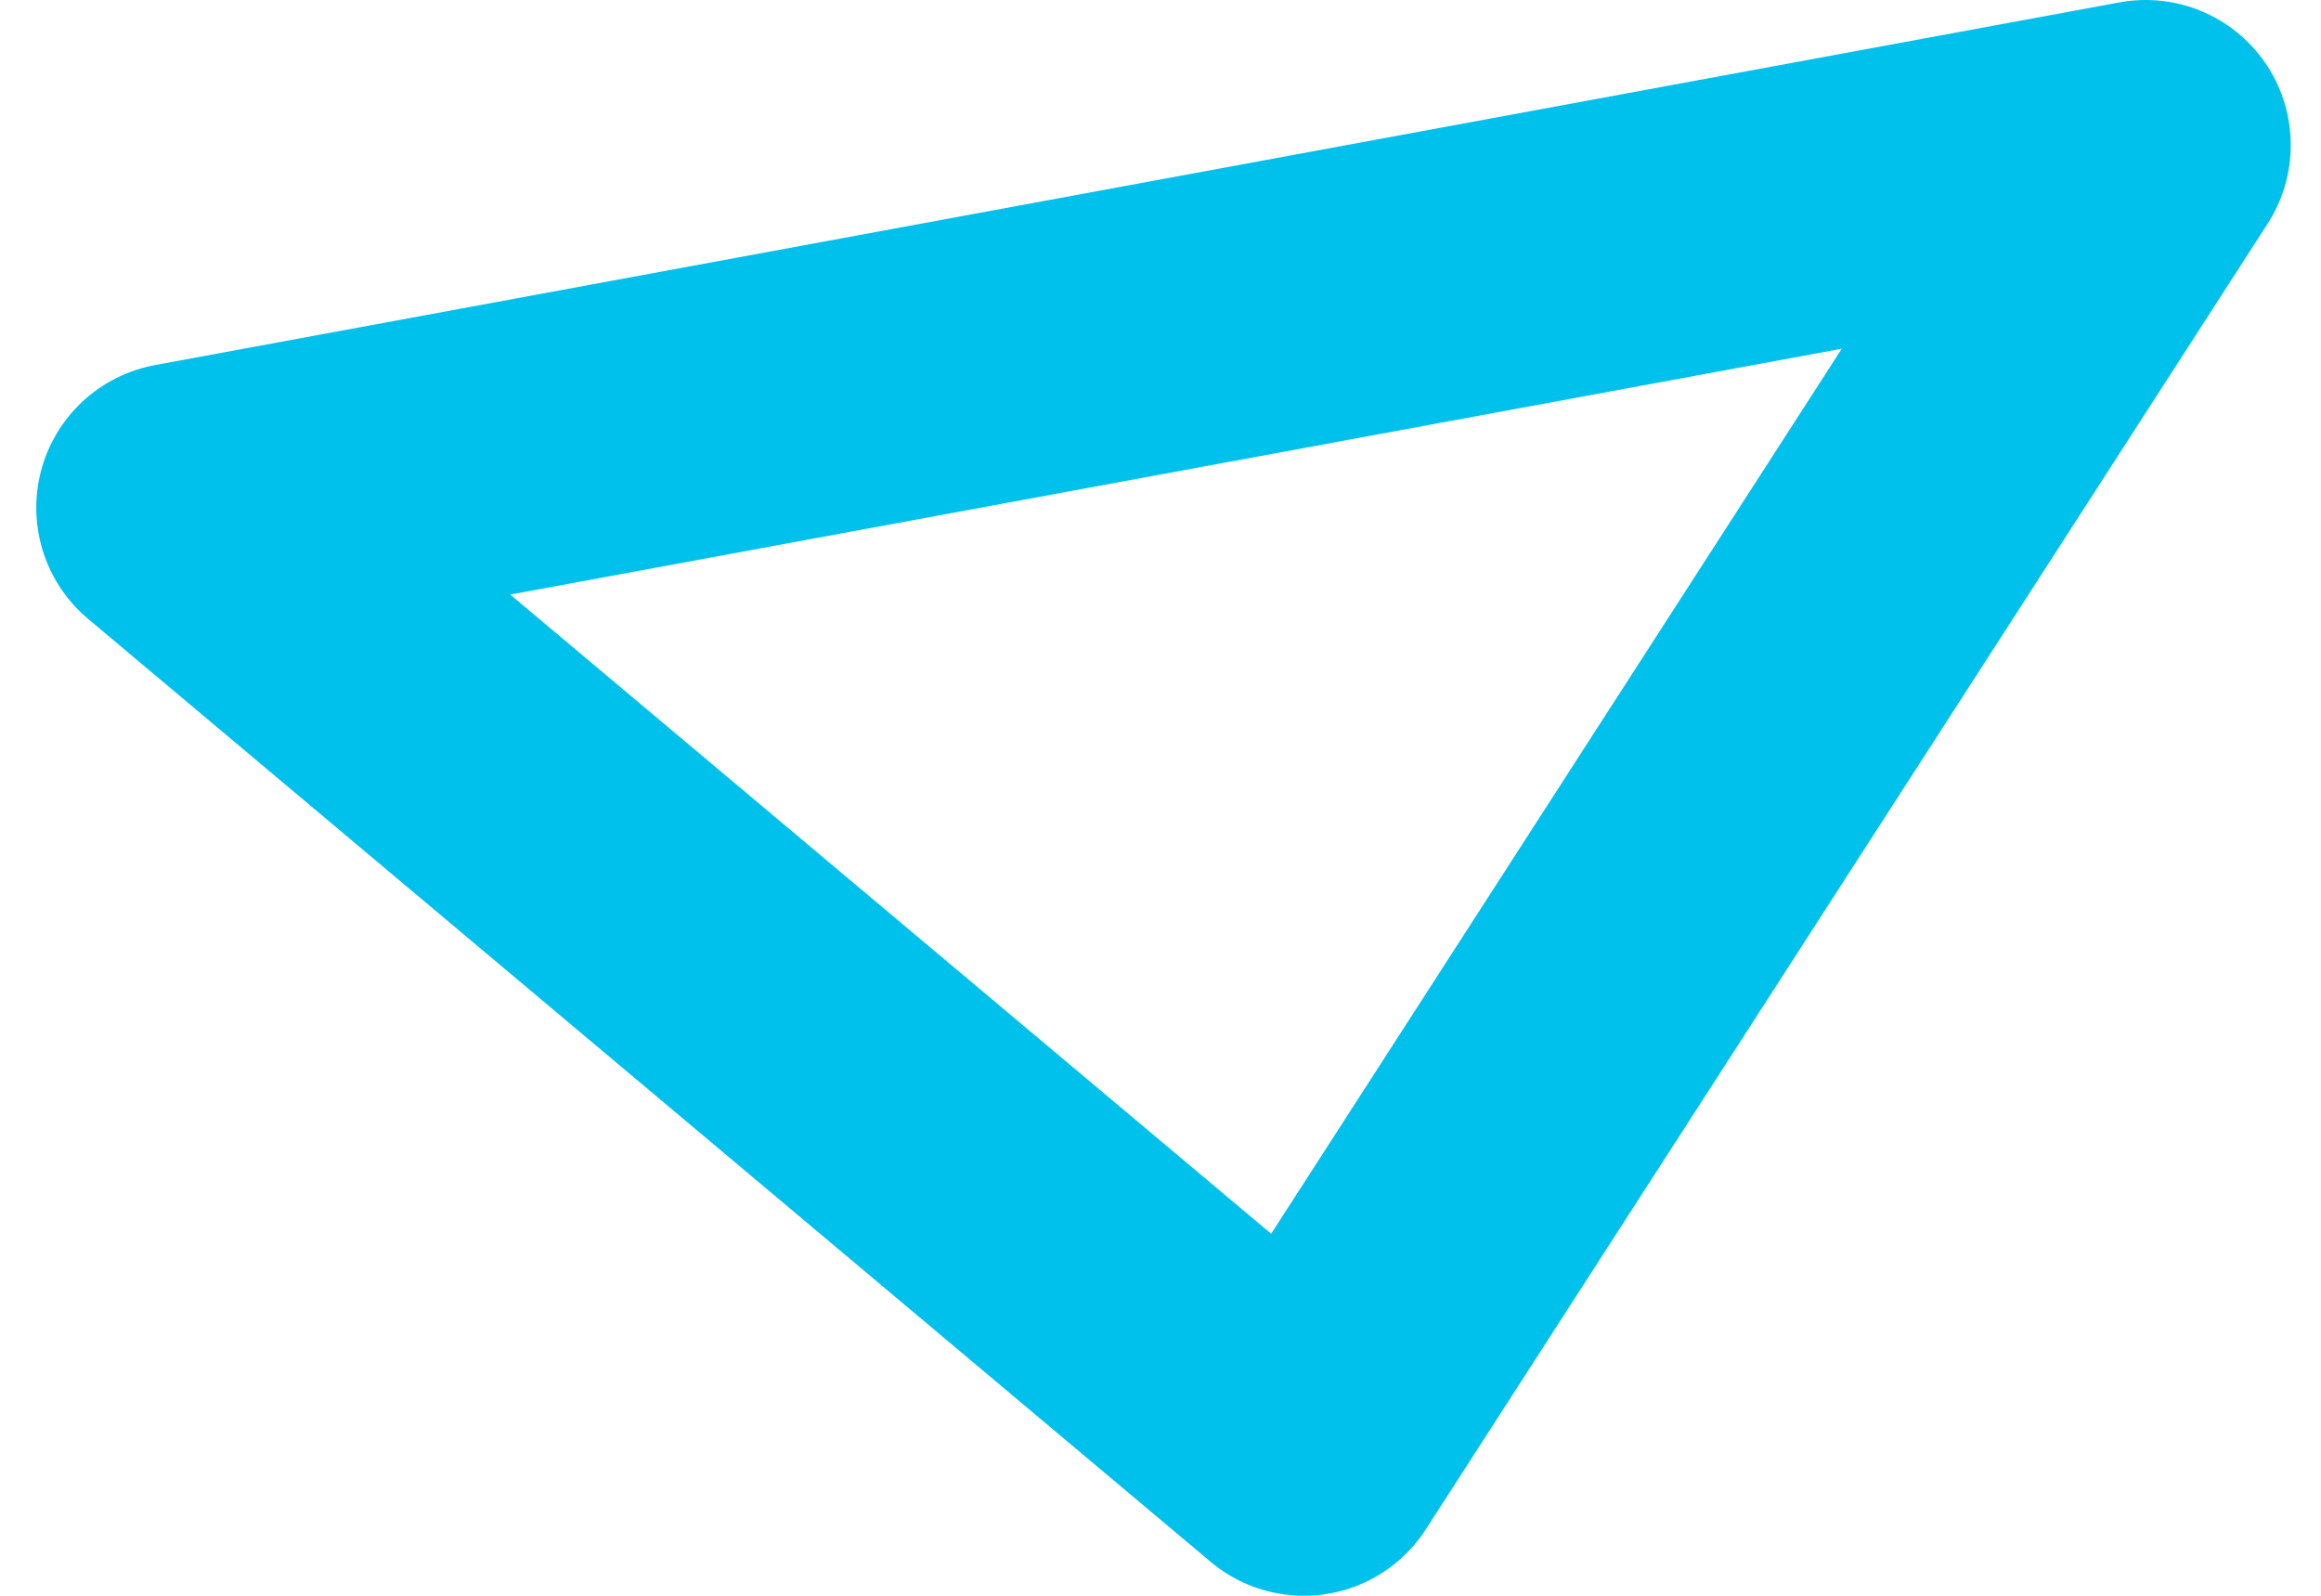 <svg width="32" height="22" viewBox="0 0 32 22" fill="none" xmlns="http://www.w3.org/2000/svg">
<path d="M29.583 2L17.977 20L2.5 7L29.583 2Z" stroke="#00C1EC" stroke-width="4" stroke-linecap="round" stroke-linejoin="round"/>
</svg>
